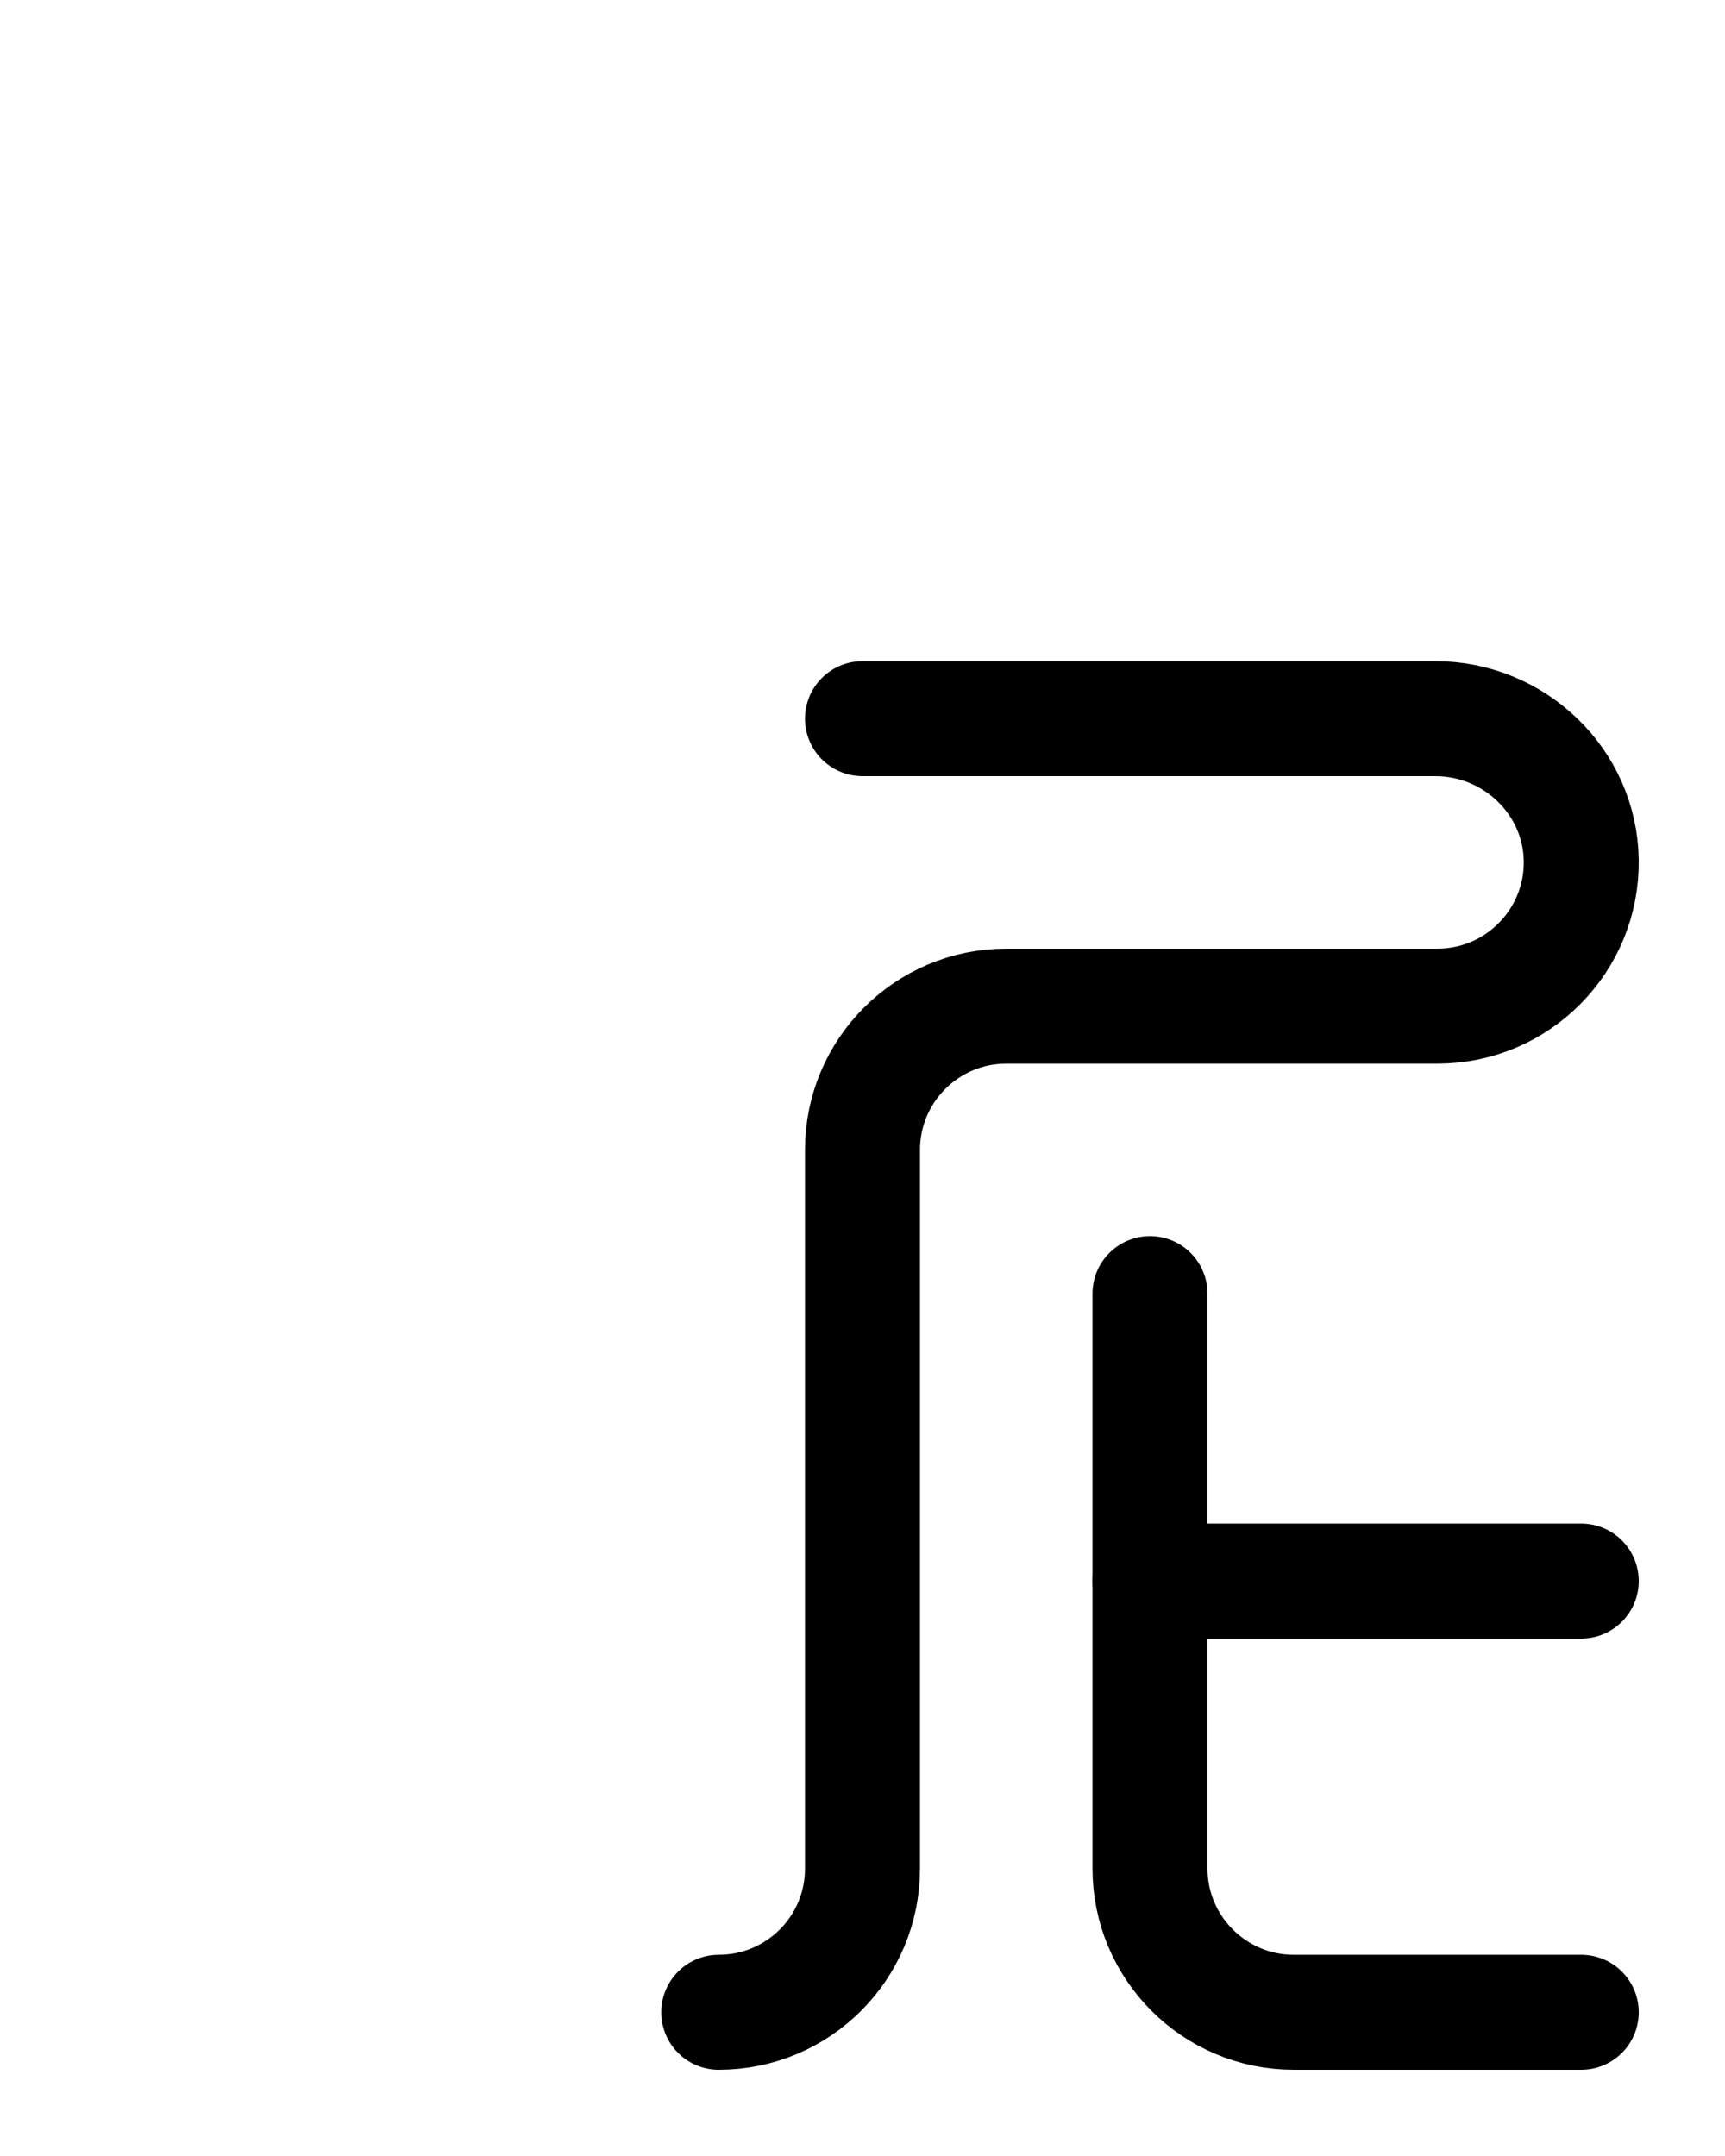<?xml version="1.0" encoding="utf-8"?>
<!-- Generator: Adobe Illustrator 26.0.0, SVG Export Plug-In . SVG Version: 6.00 Build 0)  -->
<svg version="1.1" id="图层_1" xmlns="http://www.w3.org/2000/svg" xmlns:xlink="http://www.w3.org/1999/xlink" x="0px" y="0px"
	 viewBox="0 0 720 900" style="enable-background:new 0 0 720 900;" xml:space="preserve">
<style type="text/css">
	.st0{fill:none;stroke:#000000;stroke-width:48;stroke-linecap:round;stroke-linejoin:round;stroke-miterlimit:10;}
</style>
<path class="st0" d="M360,300h239.1c32.9,0,60.4,26.2,60.9,59.1c0.5,33.5-26.6,60.9-60,60.9H420c-33.1,0-60,26.9-60,60v300
	c0,33.2-26.9,60-60,60"/>
<path class="st0" d="M480,540v240c0,33.1,26.9,60,60,60h120"/>
<path class="st0" d="M480,660h180"/>
</svg>
